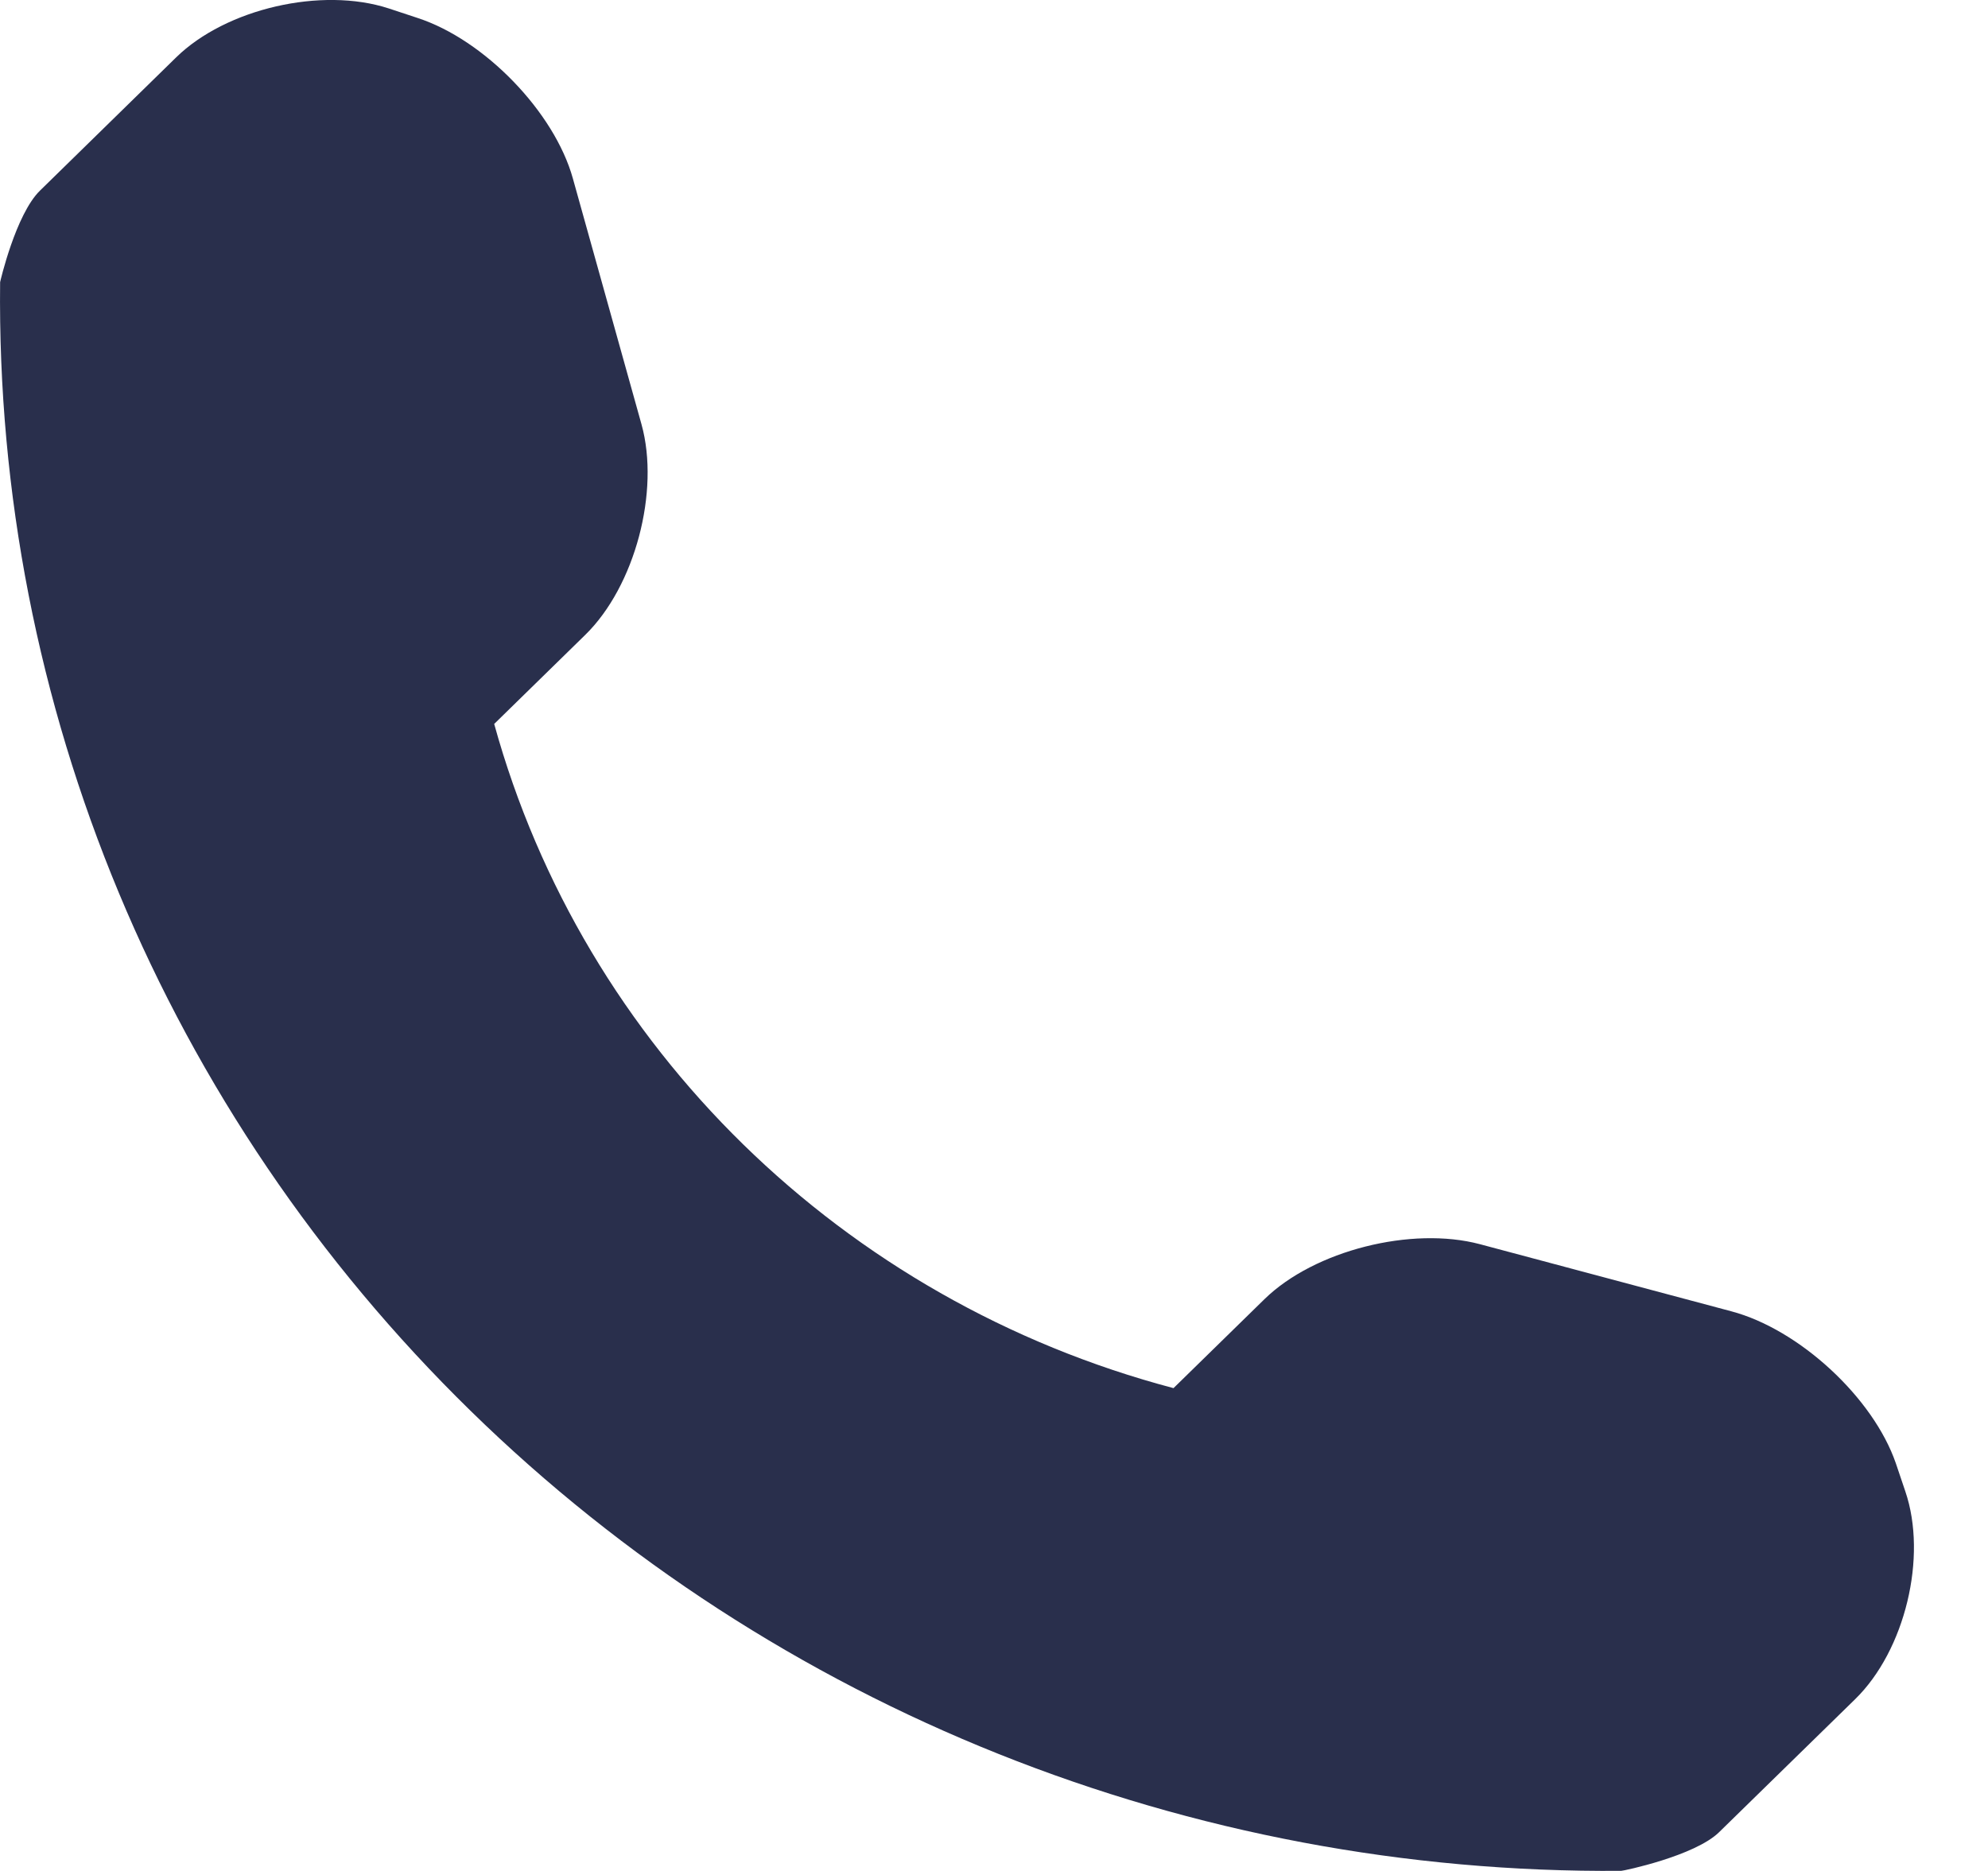 <svg width="17" height="16" viewBox="0 0 17 16" fill="none" xmlns="http://www.w3.org/2000/svg">
<path d="M16.293 12.754L16.212 12.514C16.019 11.953 15.386 11.368 14.805 11.214L12.655 10.64C12.072 10.485 11.24 10.693 10.813 11.11L10.035 11.871C7.207 11.124 4.989 8.955 4.226 6.191L5.004 5.43C5.431 5.013 5.644 4.2 5.486 3.63L4.899 1.527C4.741 0.958 4.142 0.339 3.569 0.153L3.324 0.072C2.75 -0.115 1.932 0.074 1.506 0.491L0.342 1.63C0.134 1.833 0.001 2.411 0.001 2.413C-0.04 6.027 1.409 9.509 4.024 12.065C6.632 14.615 10.179 16.03 13.864 15.999C13.883 15.999 14.492 15.872 14.7 15.669L15.864 14.531C16.291 14.114 16.484 13.314 16.293 12.754Z" fill="#292F4C"/>
</svg>
